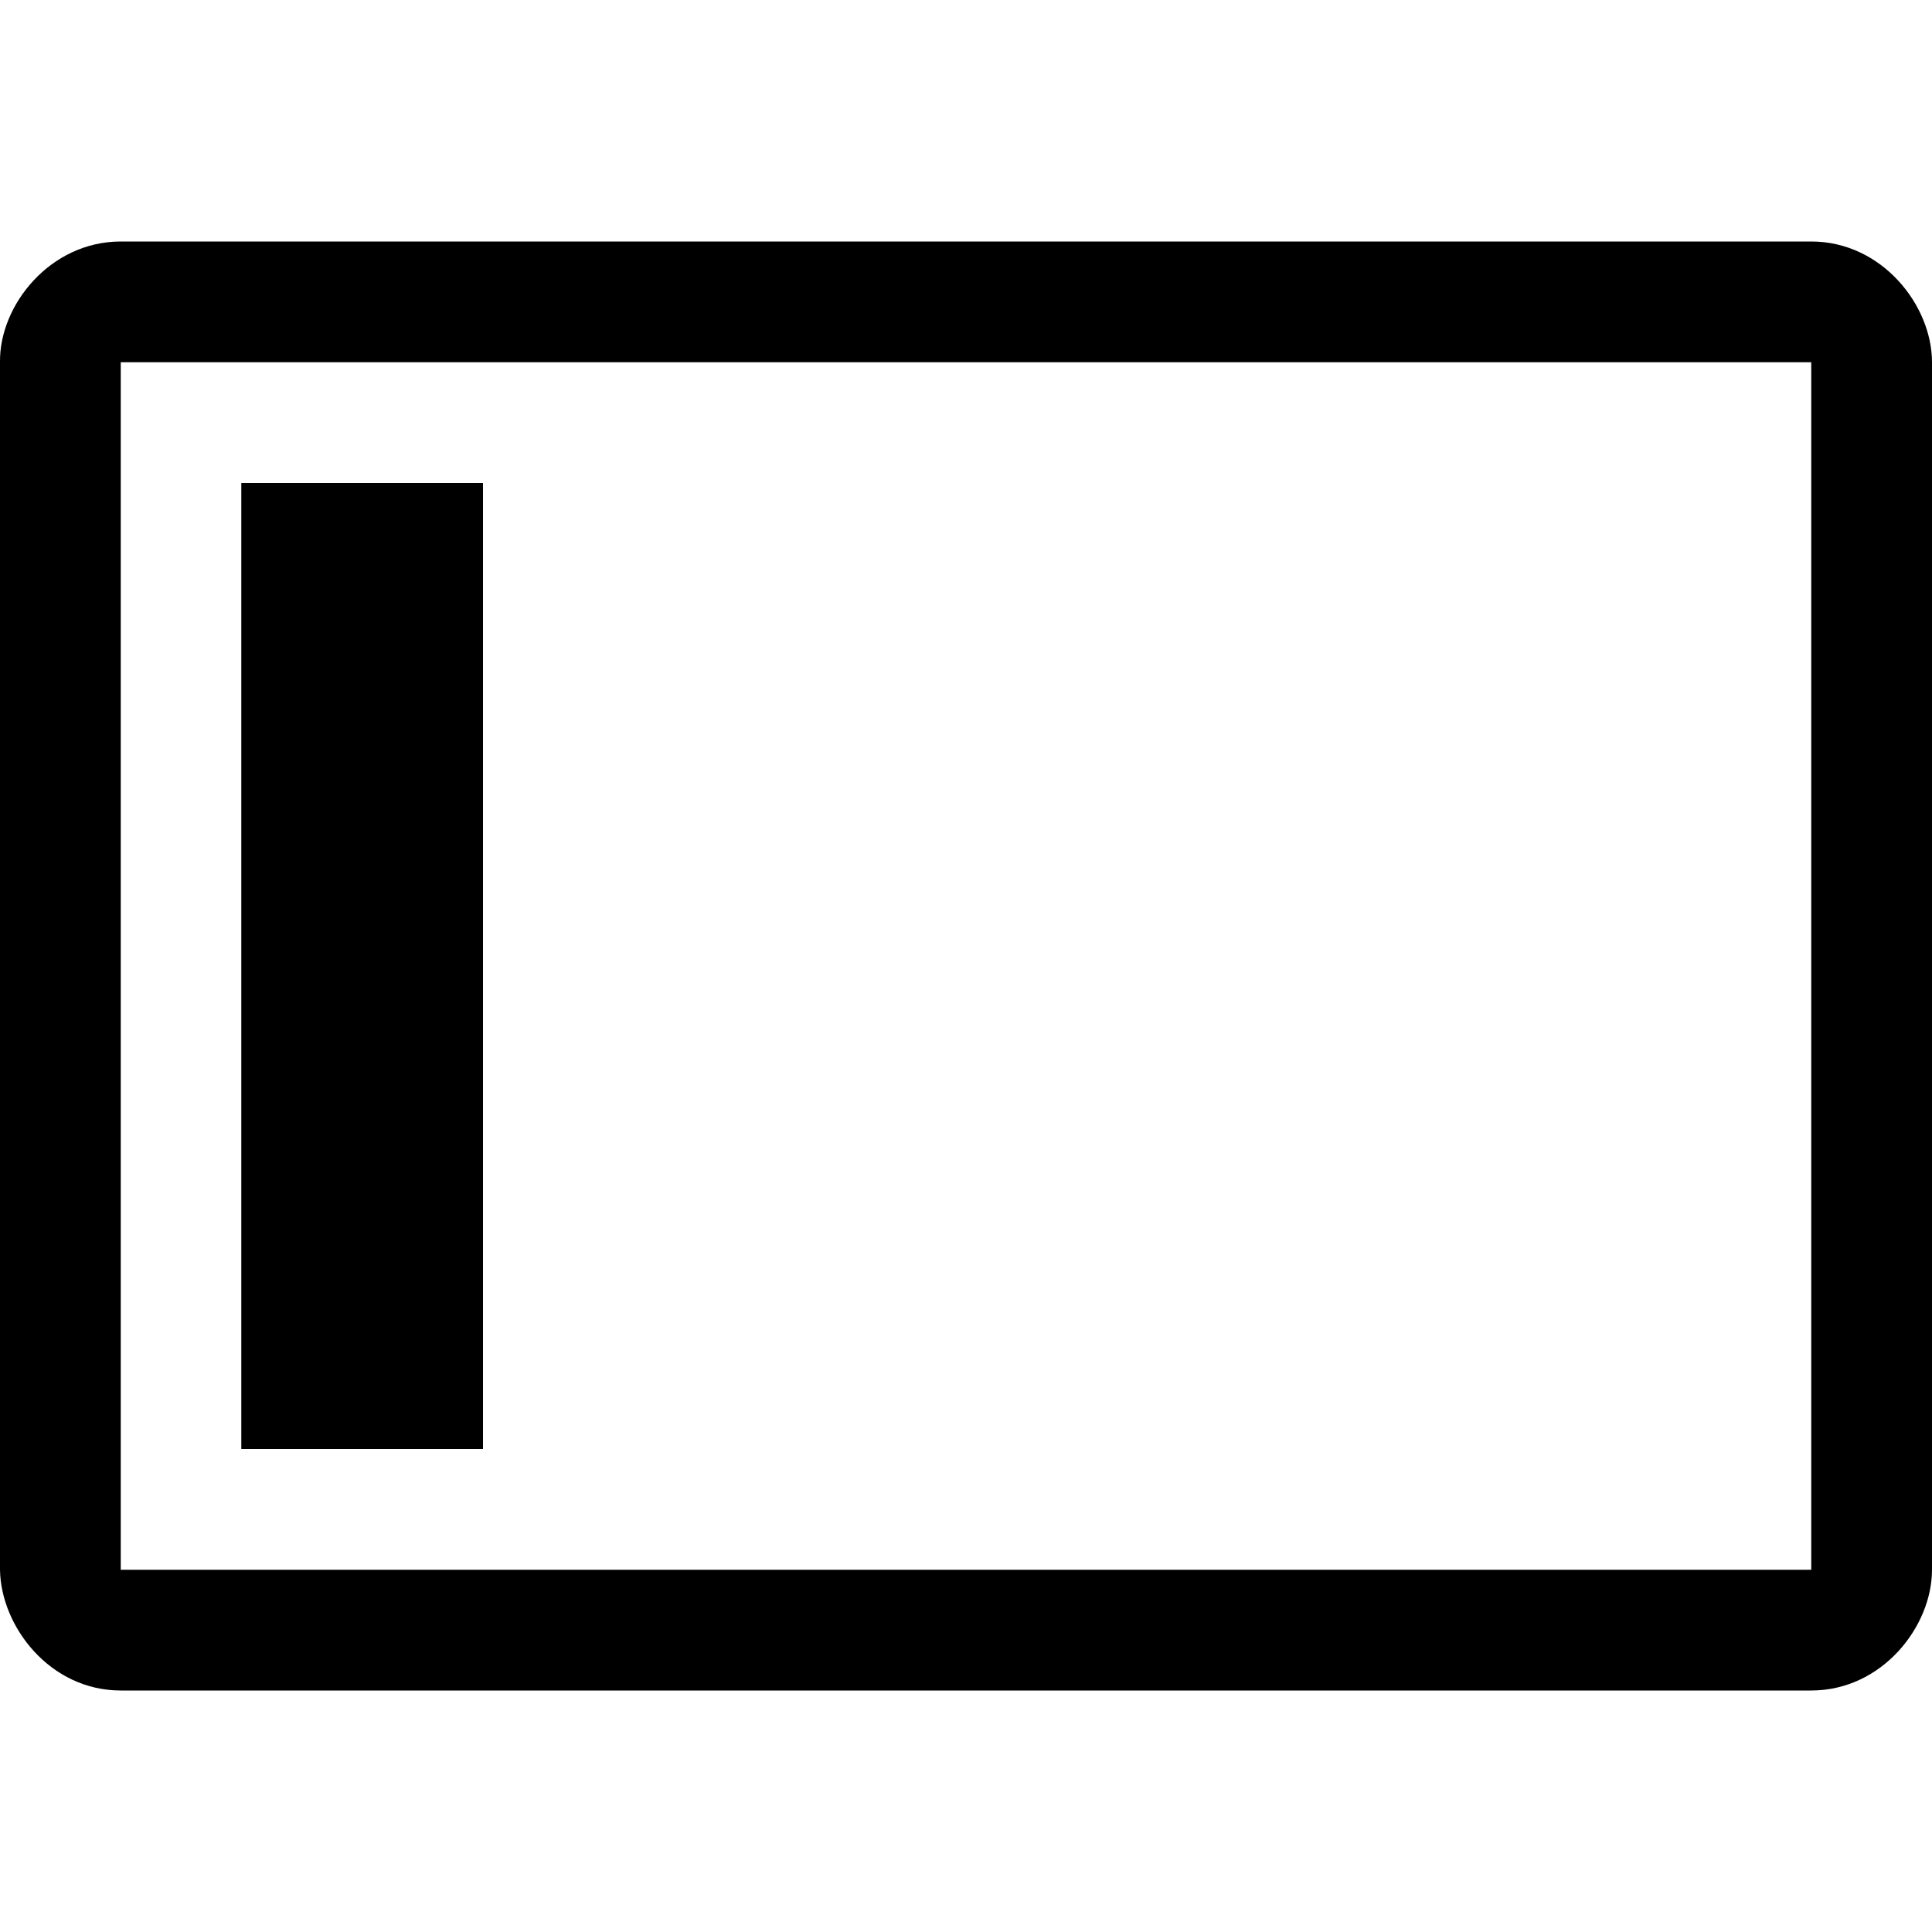 <svg xmlns="http://www.w3.org/2000/svg" width="16" height="16" viewBox="0 0 16 16"><g fill-rule="evenodd"><path d="M15 13H1V3h14zm1-10c0-.471-.414-1-1-1H1c-.586 0-1.007.529-1 1v10c.007.471.414 1 1 1h14c.586 0 1-.529 1-1z"/><path d="M2 4v8h1V4z"/><path d="M2 4v8h2V4z"/></g></svg>